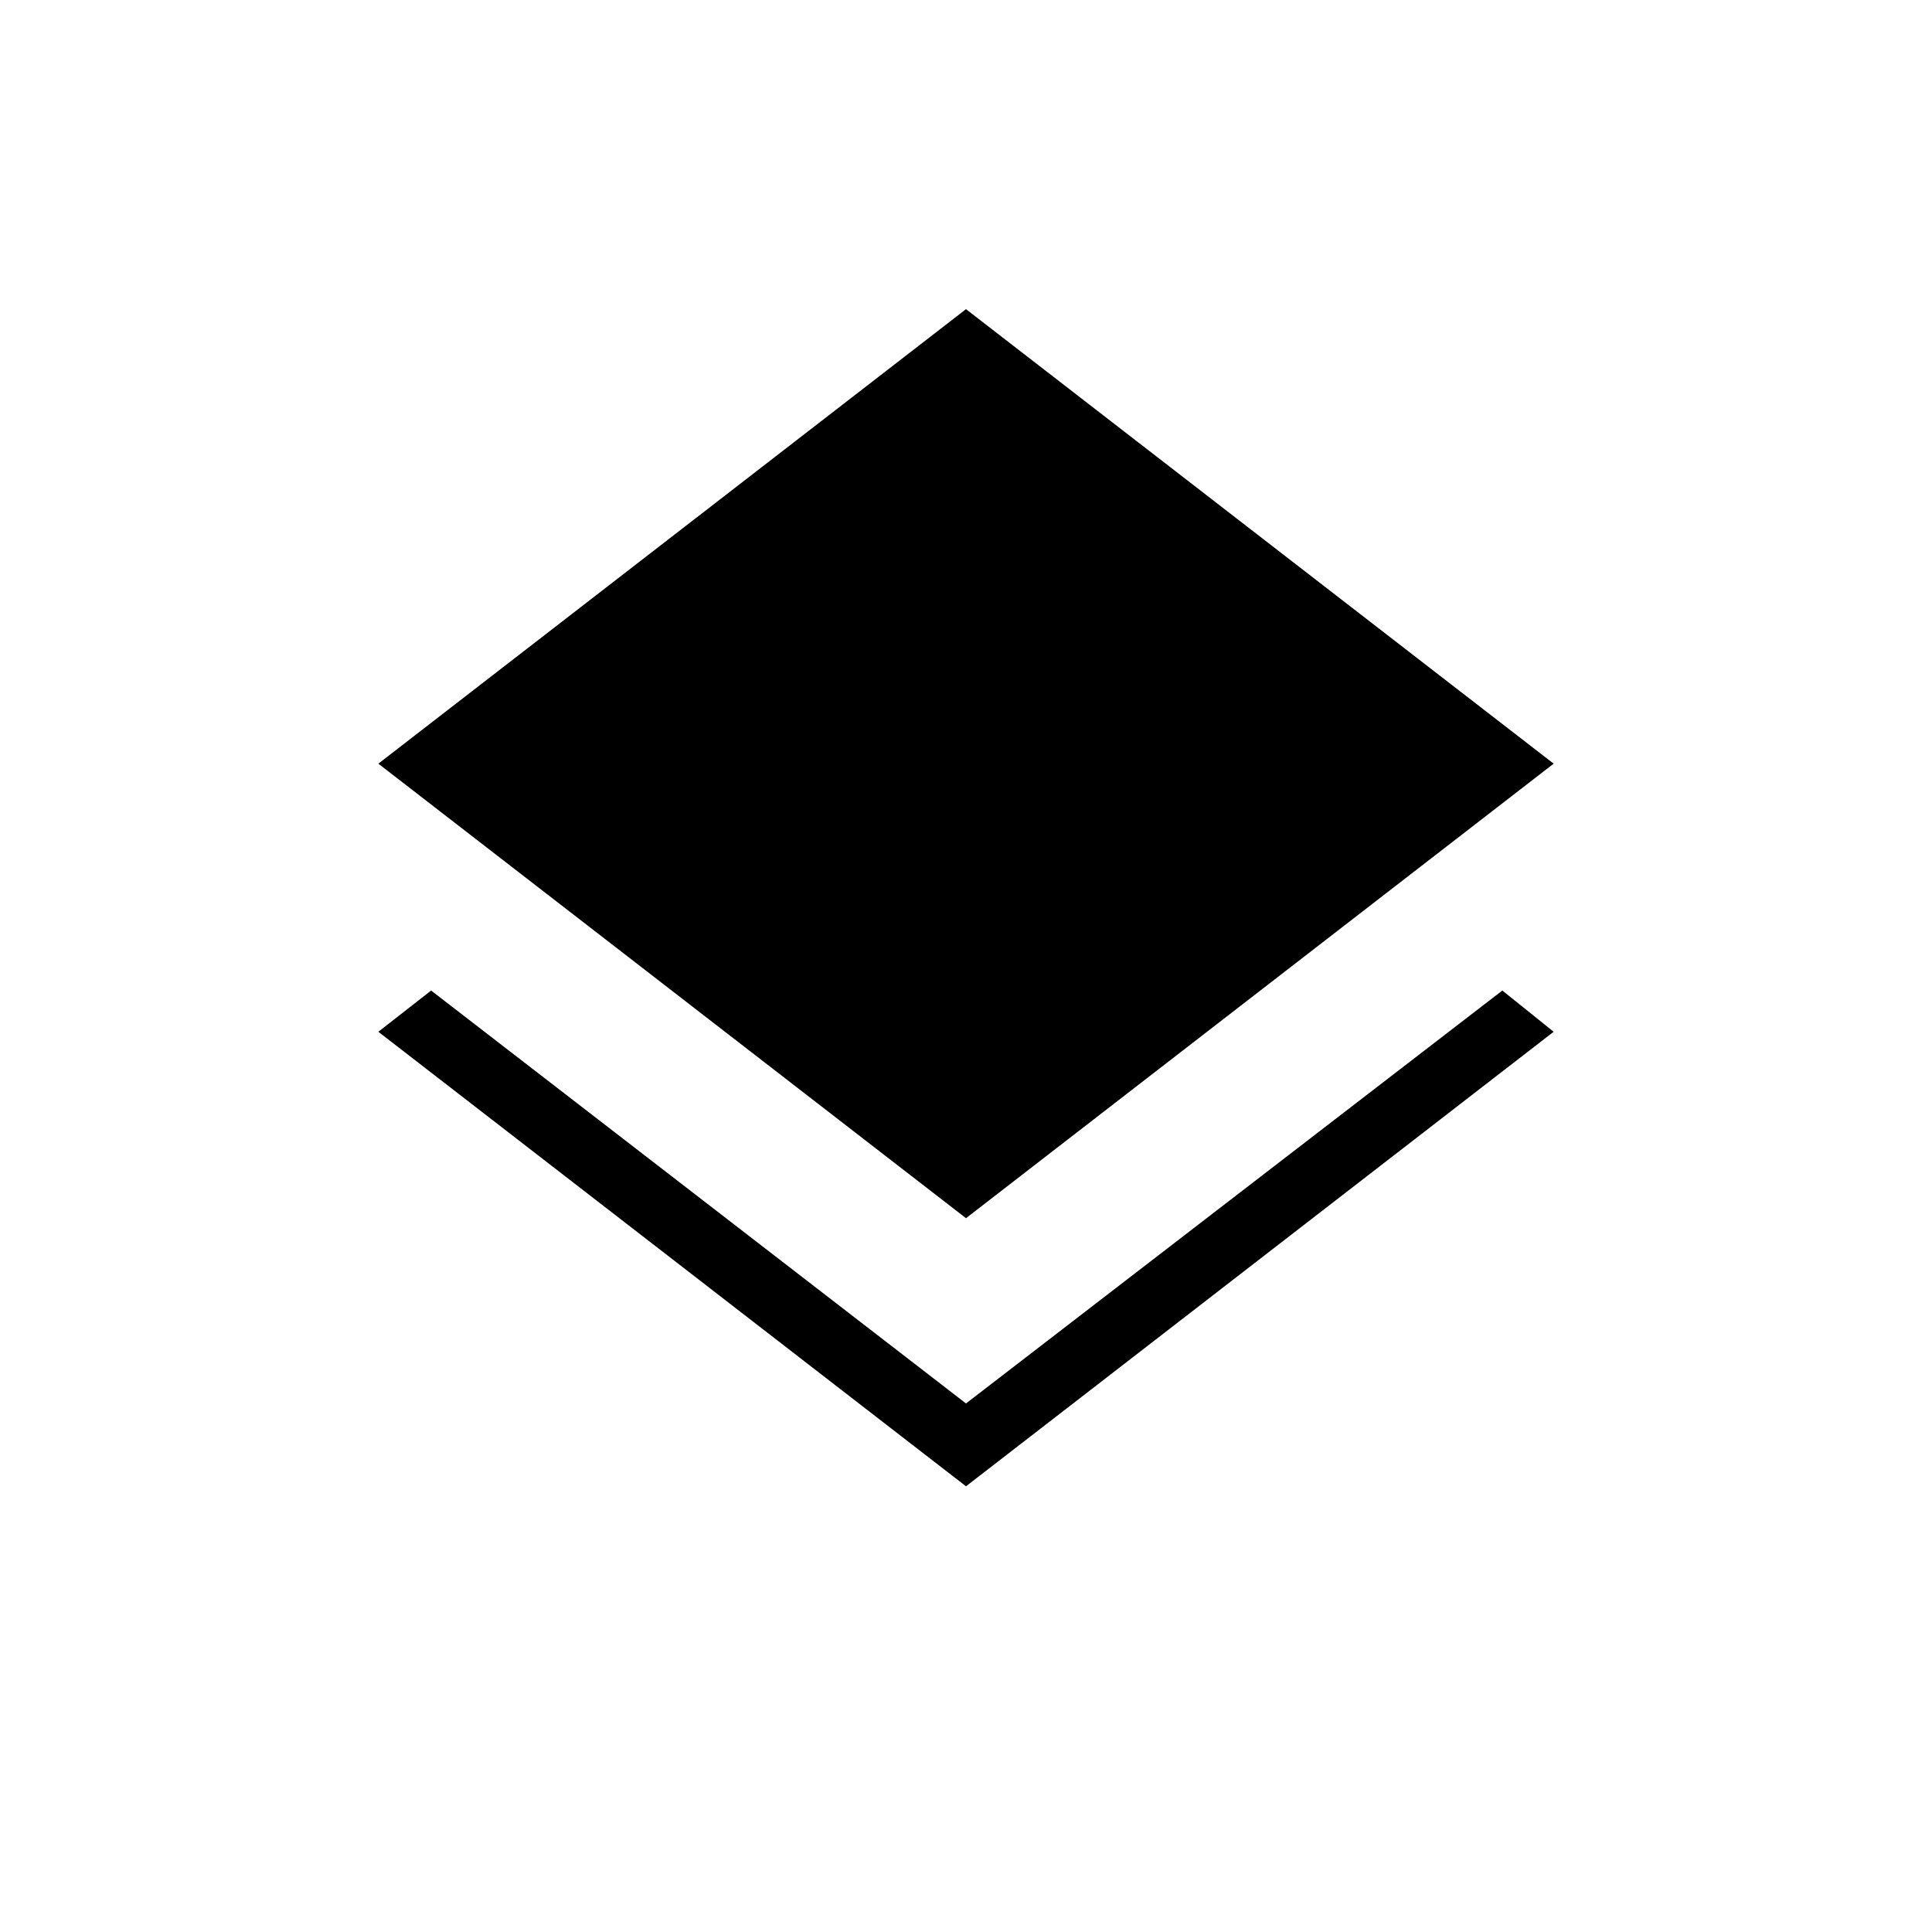 <svg xmlns="http://www.w3.org/2000/svg" height="40" viewBox="0 -960 960 960" width="40"><path d="M480-221.47 188-447.32l26.22-20.49L480-262.63l266.5-205.18 25.5 20.49-292 225.85Zm0-133.22L188-580.54l292-225.84 292 225.84-292 225.85Z"/></svg>